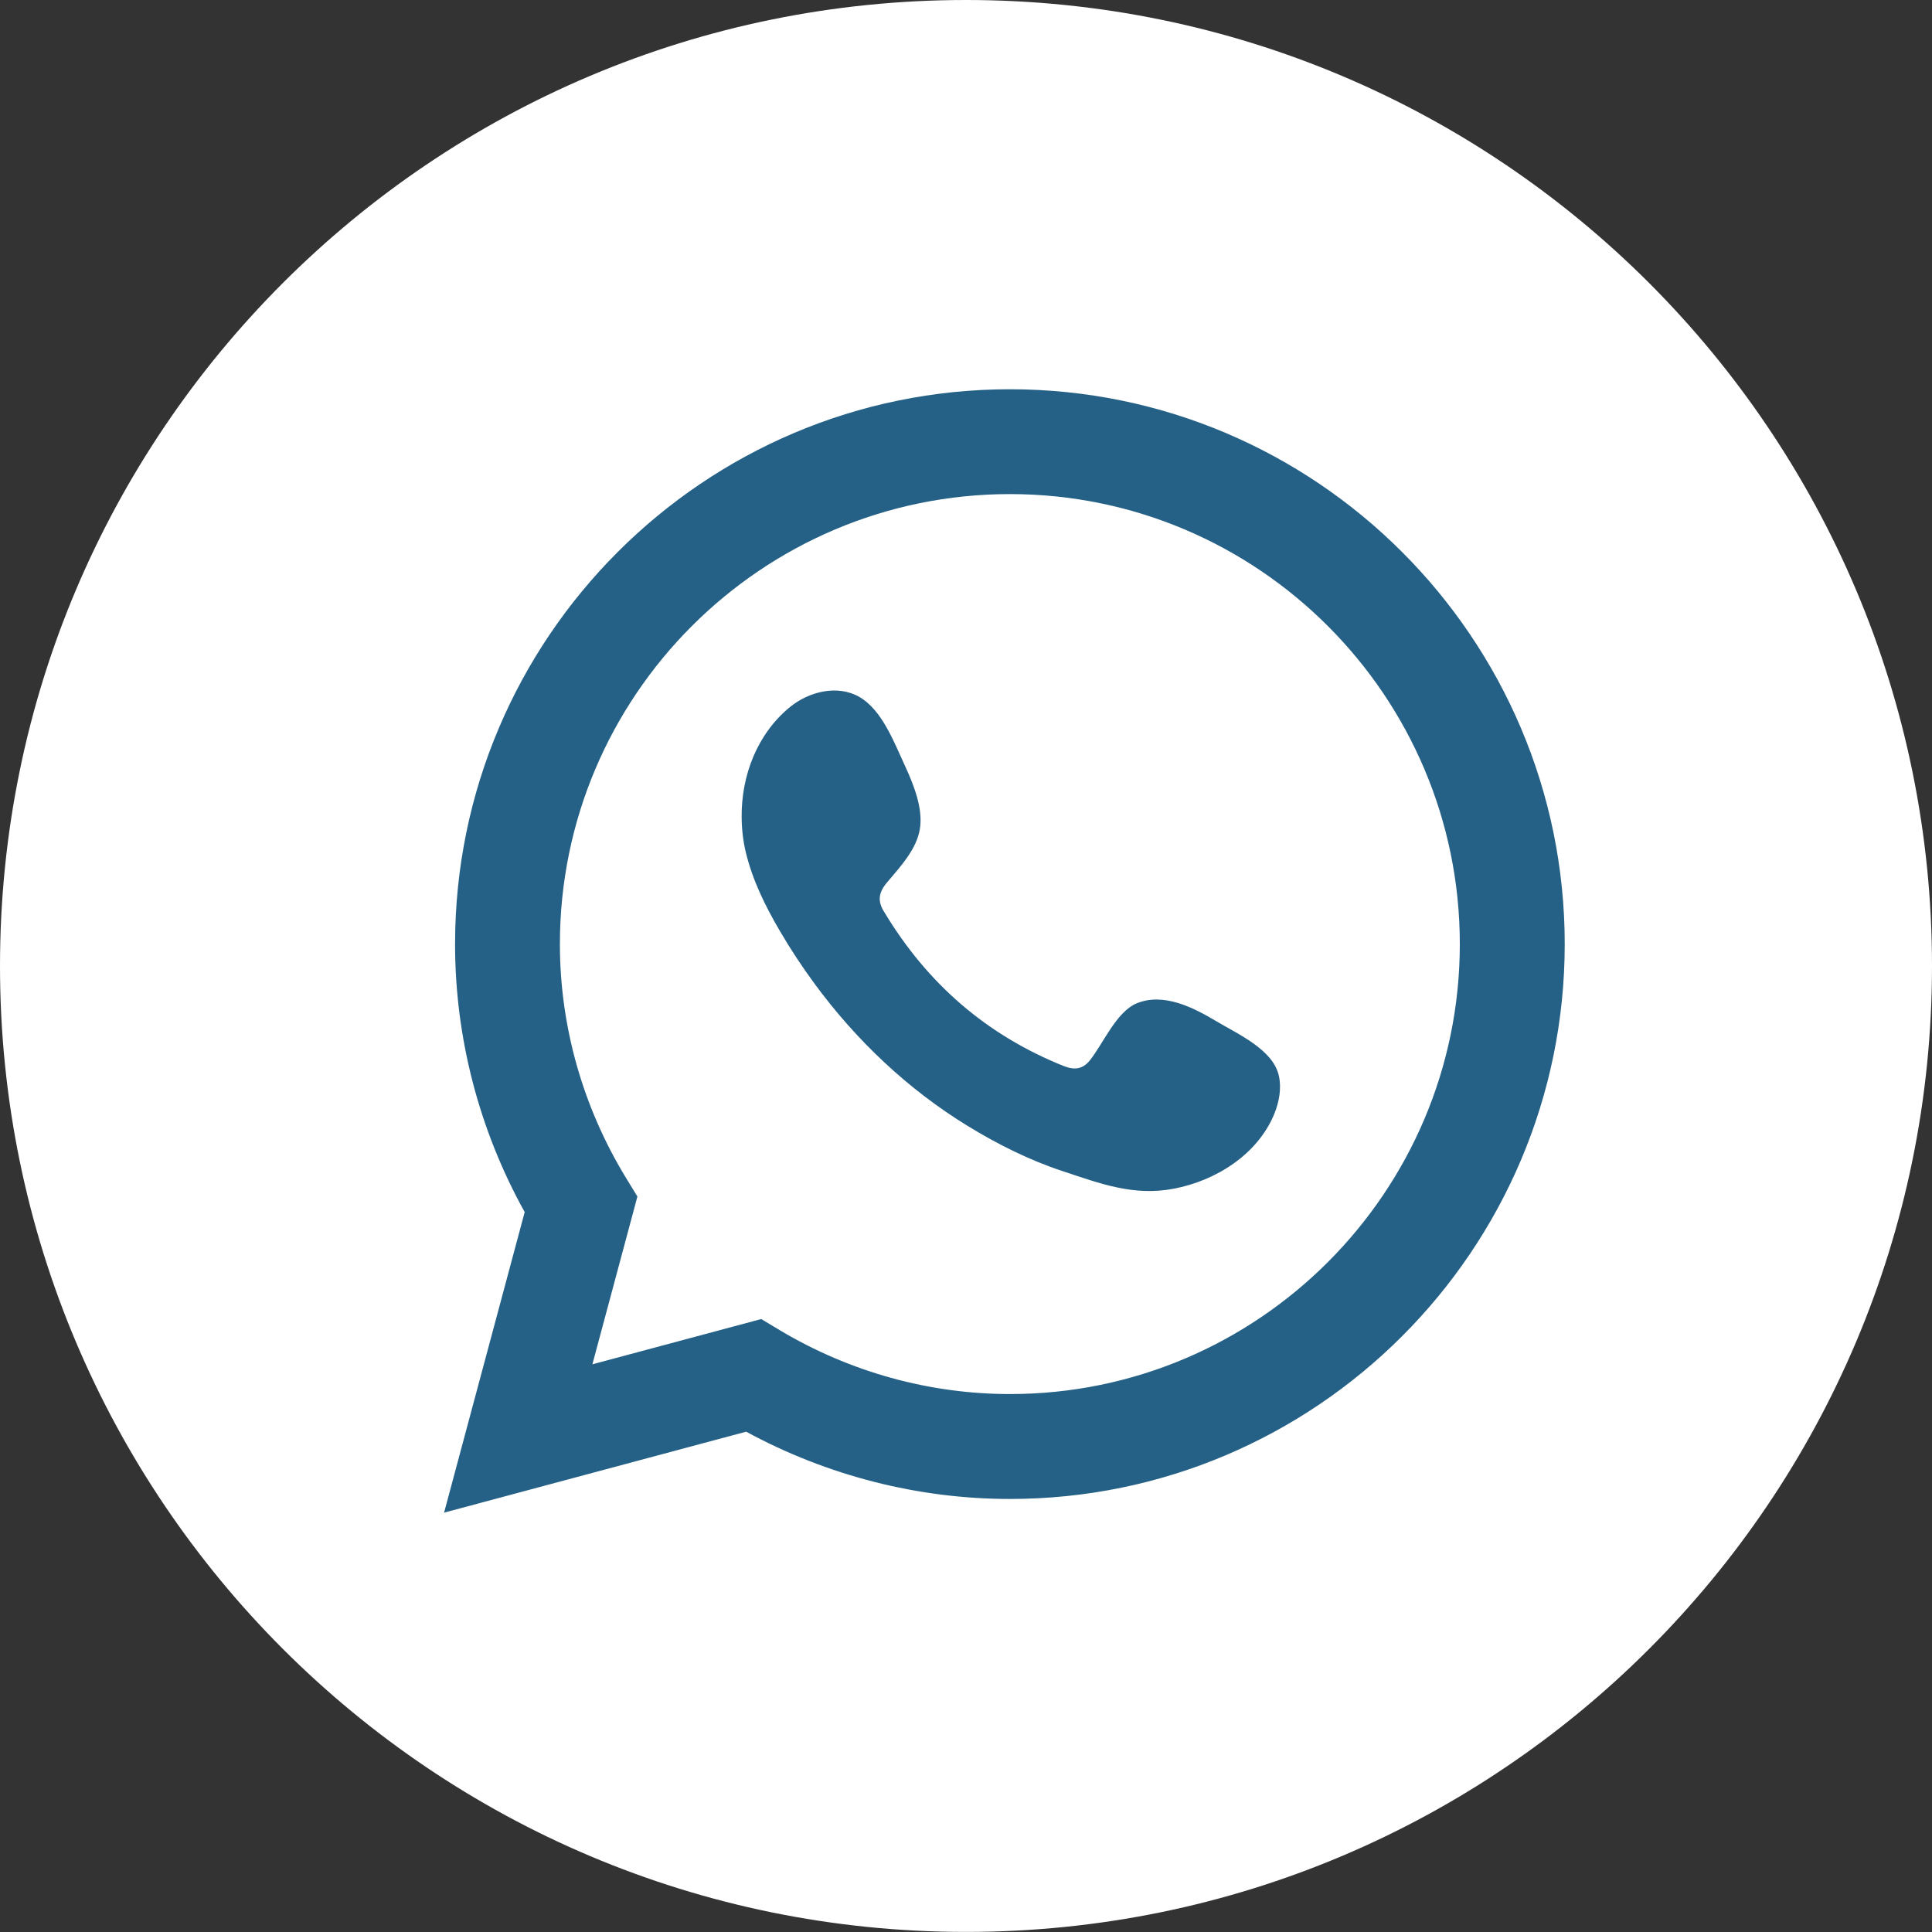 <svg width="50" height="50" viewBox="0 0 50 50" fill="none" xmlns="http://www.w3.org/2000/svg">
<rect x="0" y="0" width="50" height="50" fill="#333333" stroke="none"/>
<path d="M50 24.999C50 38.806 38.806 49.998 25 49.998C11.194 49.998 0 38.806 0 24.999C0 11.192 11.194 0 25 0C38.806 0 50 11.192 50 24.999Z" fill="white"/>
<path d="M19.7 34.137L20.19 34.431C21.999 35.509 24.055 36.078 26.137 36.078C32.555 36.078 37.78 30.853 37.78 24.433C37.78 18.012 32.555 12.787 26.137 12.787C19.715 12.787 14.49 18.012 14.49 24.433C14.49 26.554 15.08 28.641 16.193 30.471L16.496 30.966L15.331 35.308L19.7 34.137ZM11.493 39.147L13.579 31.369C12.397 29.24 11.777 26.854 11.777 24.433C11.777 16.516 18.219 10.074 26.137 10.074C34.053 10.074 40.495 16.516 40.495 24.433C40.495 32.351 34.053 38.793 26.137 38.793C23.759 38.793 21.411 38.191 19.31 37.052L11.493 39.147Z" fill="#256186"/>
<path fill-rule="evenodd" clip-rule="evenodd" d="M31.478 26.429C30.887 26.076 30.117 25.681 29.42 25.965C28.888 26.184 28.546 27.02 28.201 27.448C28.023 27.666 27.811 27.7 27.537 27.592C25.532 26.791 23.996 25.452 22.888 23.609C22.702 23.322 22.735 23.097 22.962 22.831C23.295 22.437 23.716 21.989 23.805 21.46C23.895 20.93 23.646 20.31 23.429 19.837C23.147 19.233 22.835 18.373 22.23 18.031C21.674 17.717 20.941 17.894 20.447 18.296C19.592 18.993 19.18 20.083 19.194 21.163C19.197 21.471 19.233 21.778 19.305 22.073C19.479 22.786 19.807 23.452 20.178 24.085C20.457 24.563 20.761 25.025 21.09 25.471C22.162 26.927 23.497 28.192 25.043 29.139C25.814 29.612 26.645 30.027 27.506 30.311C28.472 30.63 29.332 30.962 30.375 30.764C31.466 30.557 32.543 29.882 32.978 28.83C33.104 28.518 33.169 28.171 33.097 27.842C32.949 27.162 32.027 26.758 31.478 26.429Z" fill="#256186"/>
</svg>
